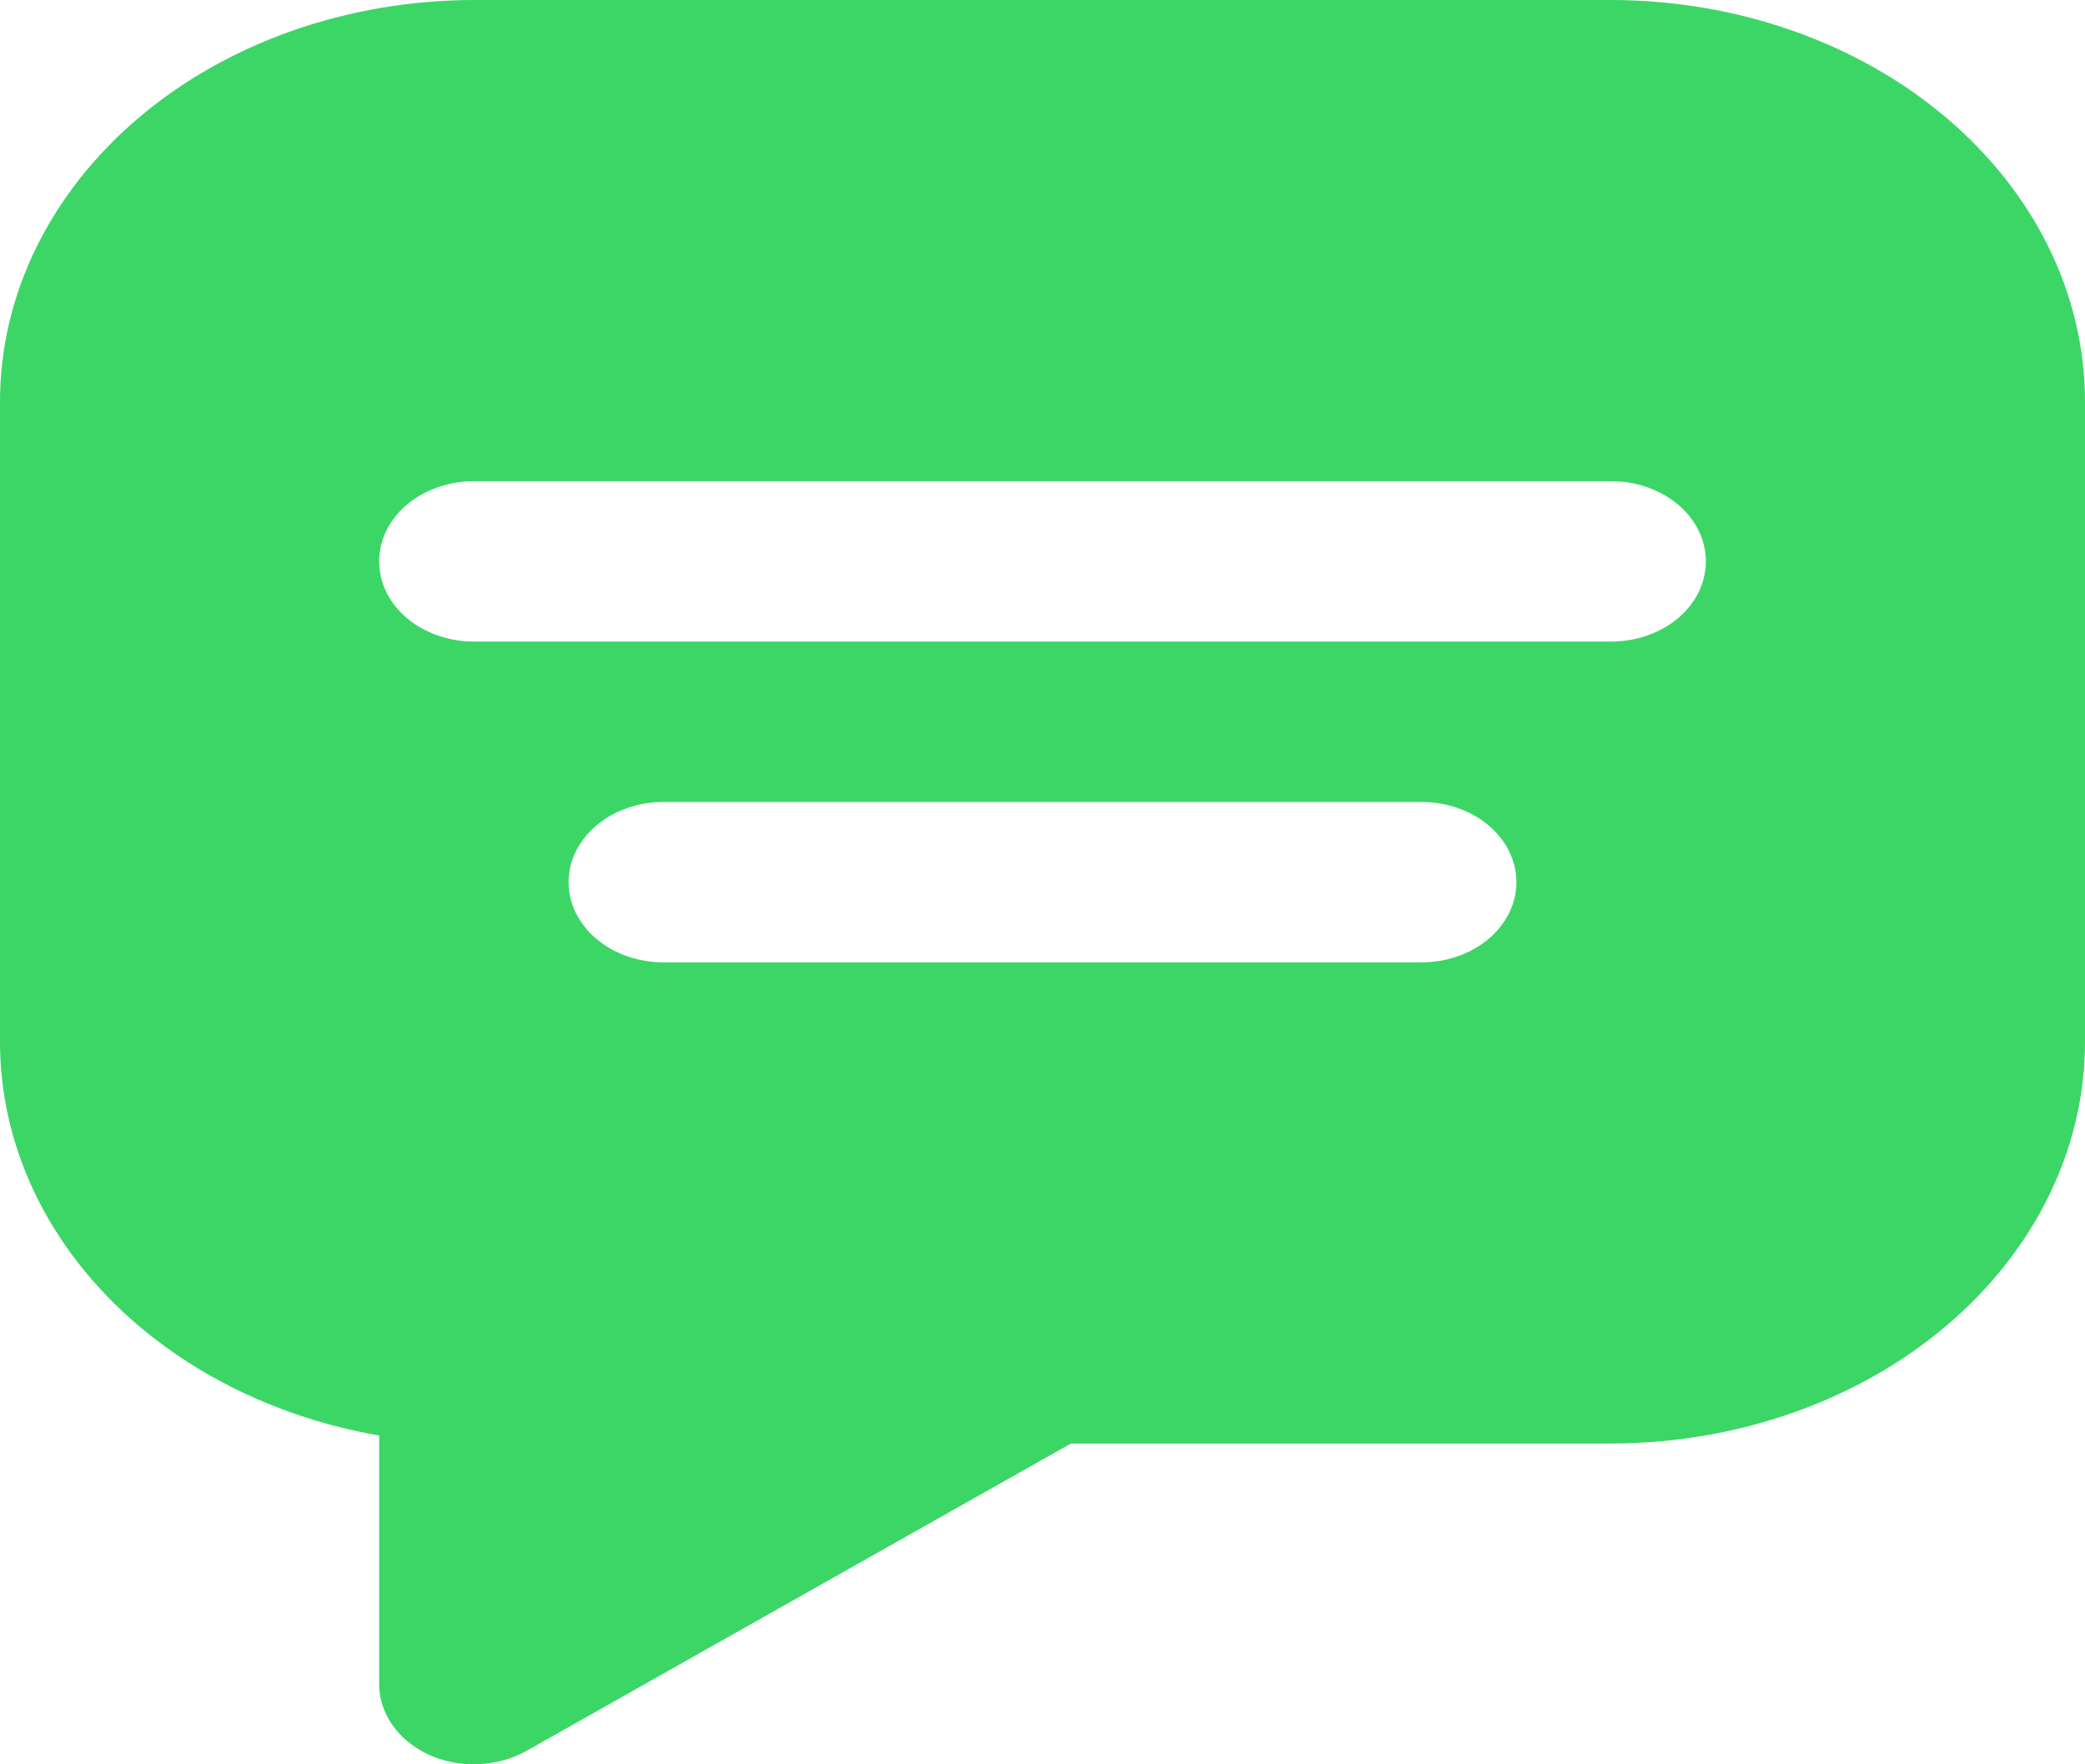 <svg width="13" height="11" viewBox="0 0 13 11" fill="none" xmlns="http://www.w3.org/2000/svg">
<path d="M10.046 0H2.955C2.171 0.001 1.42 0.264 0.866 0.733C0.313 1.202 0.001 1.837 0 2.5V6.5C0.001 7.076 0.236 7.634 0.667 8.081C1.098 8.527 1.697 8.834 2.364 8.95V10.5C2.364 10.59 2.393 10.679 2.448 10.757C2.503 10.835 2.581 10.898 2.676 10.941C2.77 10.984 2.876 11.004 2.983 10.999C3.09 10.995 3.194 10.966 3.283 10.916L6.677 9H10.046C10.829 8.999 11.58 8.736 12.134 8.267C12.688 7.798 12.999 7.163 13 6.5V2.5C12.999 1.837 12.688 1.202 12.134 0.733C11.58 0.264 10.829 0.001 10.046 0ZM8.864 6H4.136C3.98 6 3.829 5.947 3.719 5.854C3.608 5.76 3.545 5.633 3.545 5.5C3.545 5.367 3.608 5.24 3.719 5.146C3.829 5.053 3.98 5 4.136 5H8.864C9.02 5 9.171 5.053 9.281 5.146C9.392 5.24 9.455 5.367 9.455 5.5C9.455 5.633 9.392 5.76 9.281 5.854C9.171 5.947 9.02 6 8.864 6ZM10.046 4H2.955C2.798 4 2.648 3.947 2.537 3.854C2.426 3.76 2.364 3.633 2.364 3.5C2.364 3.367 2.426 3.24 2.537 3.146C2.648 3.053 2.798 3 2.955 3H10.046C10.202 3 10.352 3.053 10.463 3.146C10.574 3.24 10.636 3.367 10.636 3.5C10.636 3.633 10.574 3.76 10.463 3.854C10.352 3.947 10.202 4 10.046 4Z" fill="#3CD667"/>
</svg>
